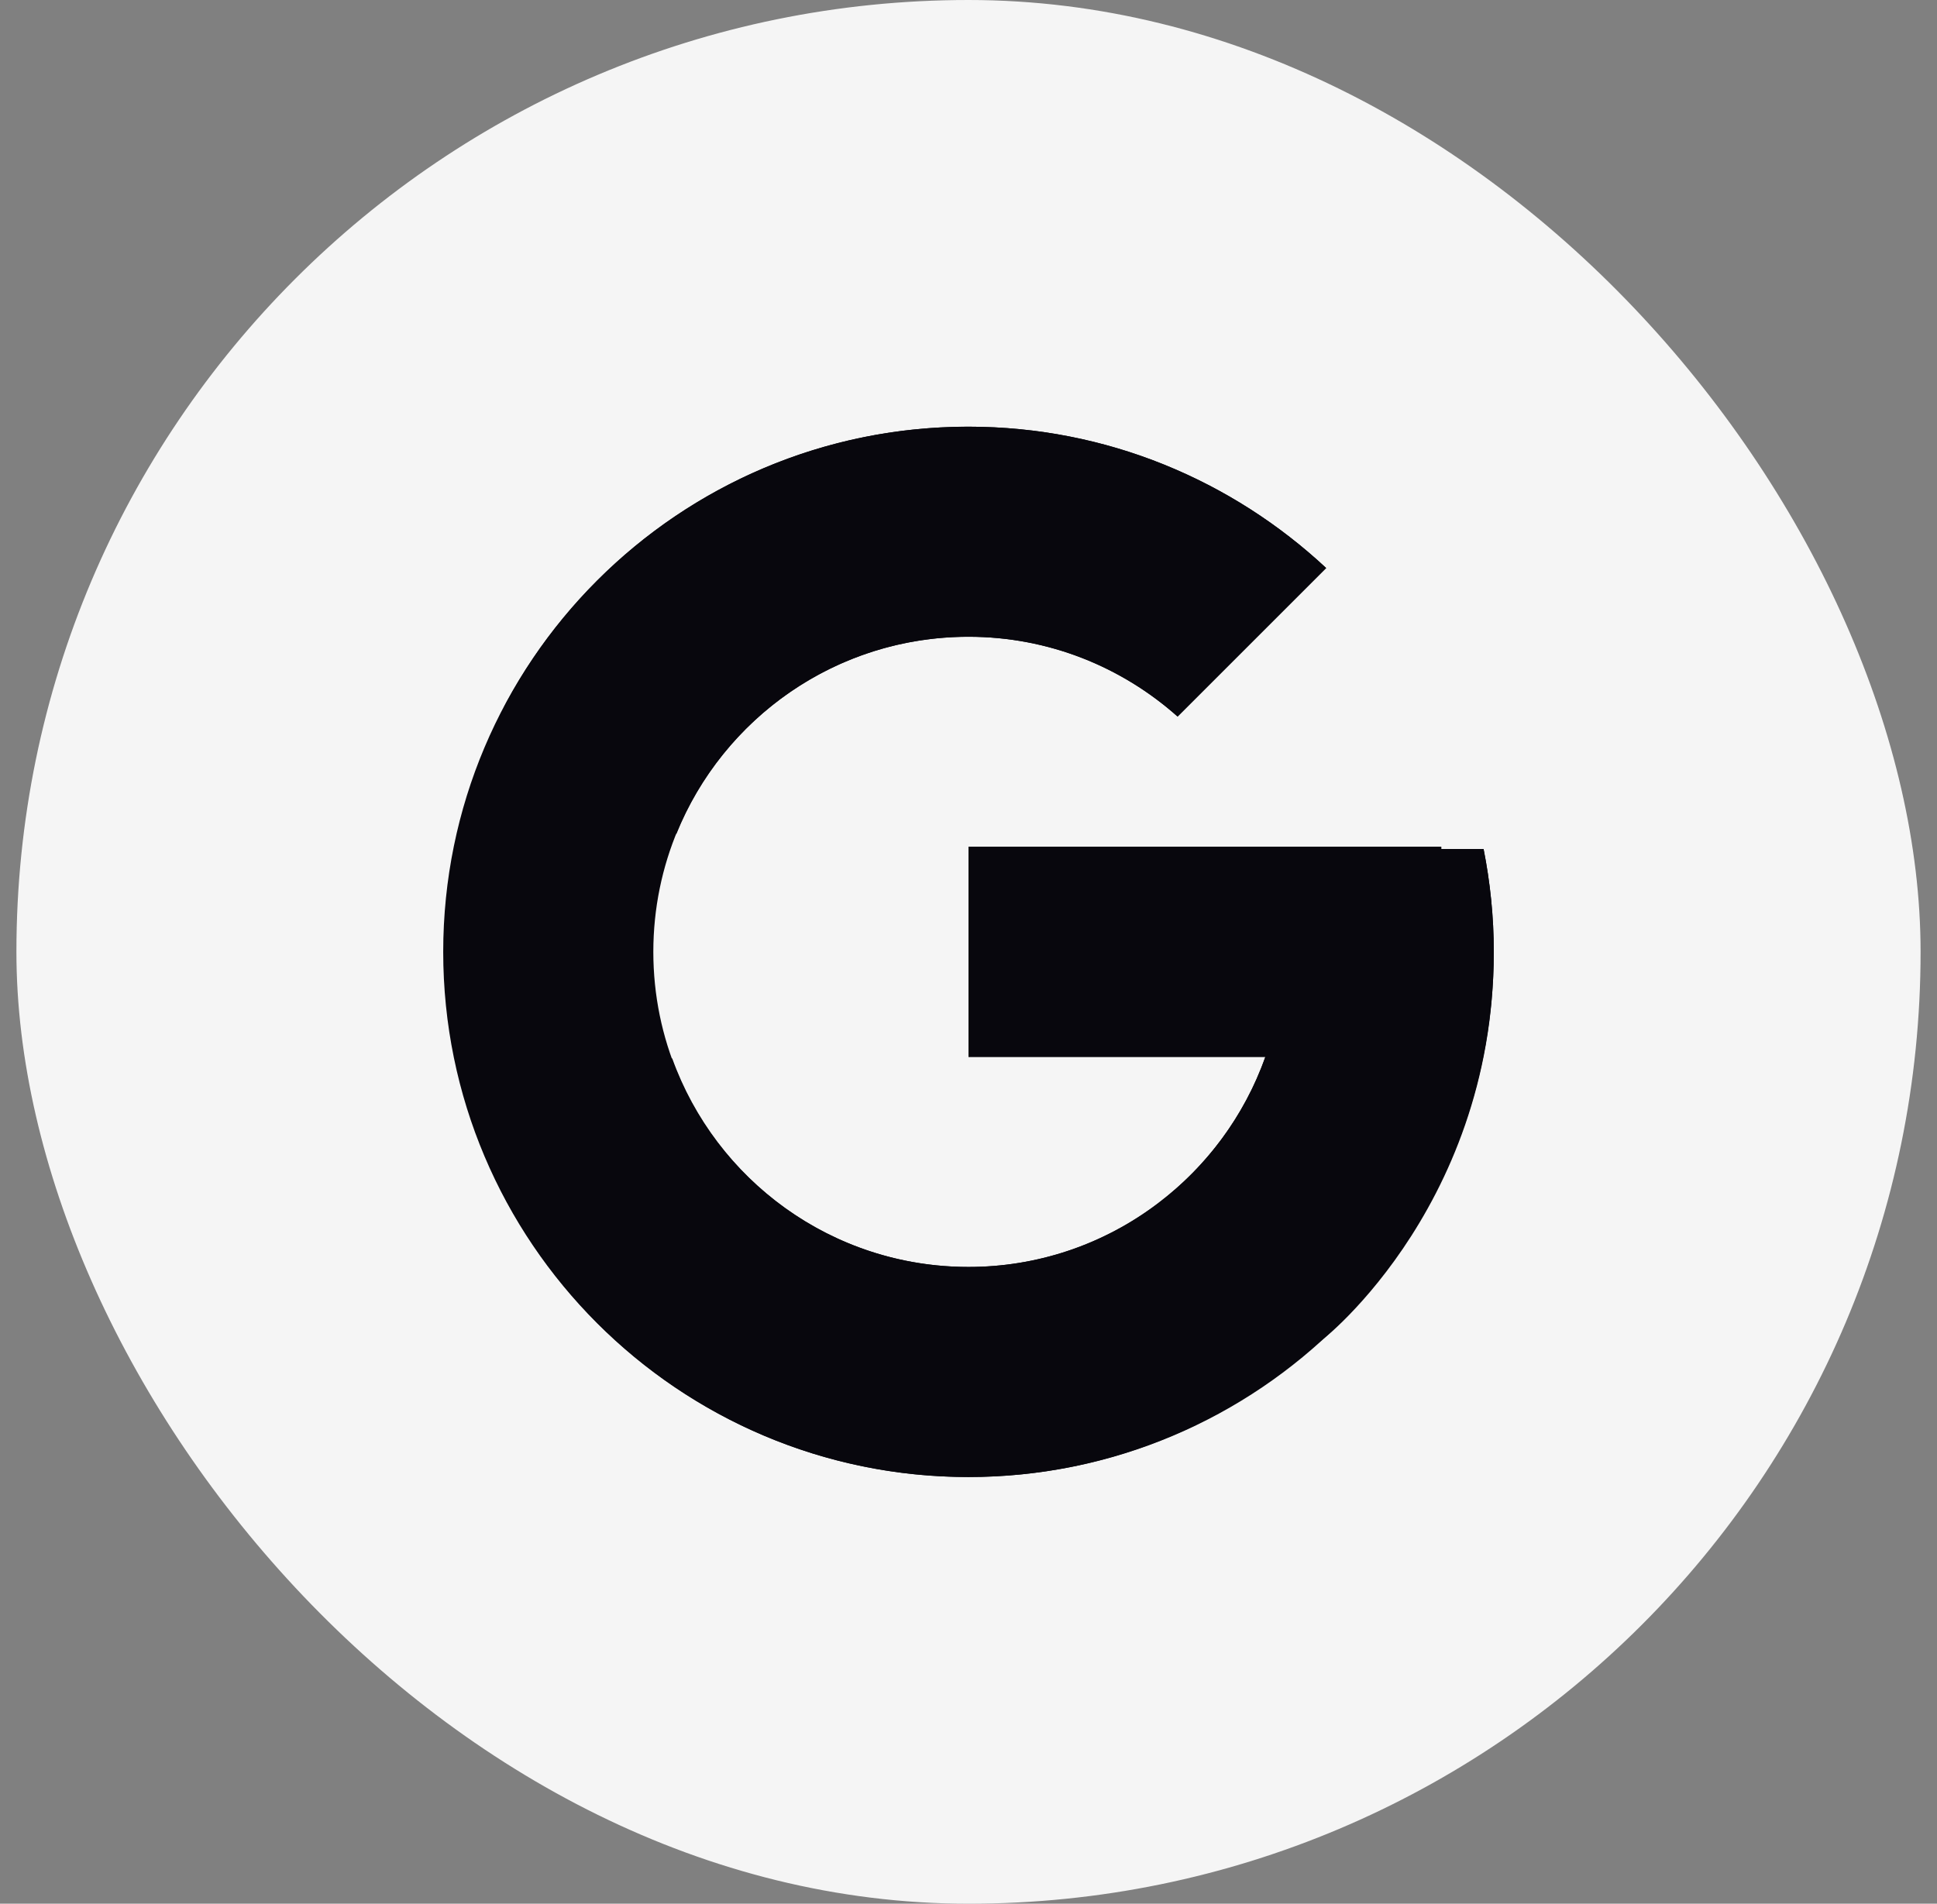 <svg width="59" height="58" viewBox="0 0 59 58" fill="none" xmlns="http://www.w3.org/2000/svg">
<rect x="0" y="0" width="59" height="58" fill="#808080" stroke="none"/>
<rect x="0.5" width="58" height="58" rx="29" fill="#F5F5F5"/>
<path d="M45.189 25.866H43.9V25.8H29.5V32.2H38.542C37.223 35.926 33.678 38.6 29.5 38.6C24.198 38.6 19.9 34.302 19.9 29C19.9 23.698 24.198 19.4 29.5 19.4C31.947 19.4 34.174 20.323 35.869 21.831L40.394 17.306C37.537 14.642 33.714 13 29.5 13C20.664 13 13.5 20.164 13.5 29C13.5 37.836 20.664 45 29.5 45C38.336 45 45.5 37.836 45.5 29C45.5 27.927 45.39 26.88 45.189 25.866Z" fill="#08070D"/>
<path d="M15.345 21.553L20.602 25.408C22.024 21.886 25.469 19.4 29.5 19.4C31.947 19.4 34.173 20.323 35.869 21.831L40.394 17.306C37.537 14.642 33.714 13 29.5 13C23.354 13 18.025 16.47 15.345 21.553Z" fill="#08070D"/>
<path d="M29.5 45C33.633 45 37.388 43.418 40.227 40.846L35.275 36.656C33.615 37.919 31.586 38.602 29.5 38.6C25.338 38.6 21.805 35.946 20.474 32.243L15.256 36.263C17.904 41.445 23.282 45 29.5 45Z" fill="#08070D"/>
<path d="M45.189 25.866H43.9V25.8H29.5V32.2H38.542C37.911 33.973 36.775 35.522 35.273 36.657L35.275 36.655L40.227 40.845C39.877 41.164 45.5 37 45.5 29C45.5 27.927 45.39 26.88 45.189 25.866Z" fill="#08070D"/>
</svg>
